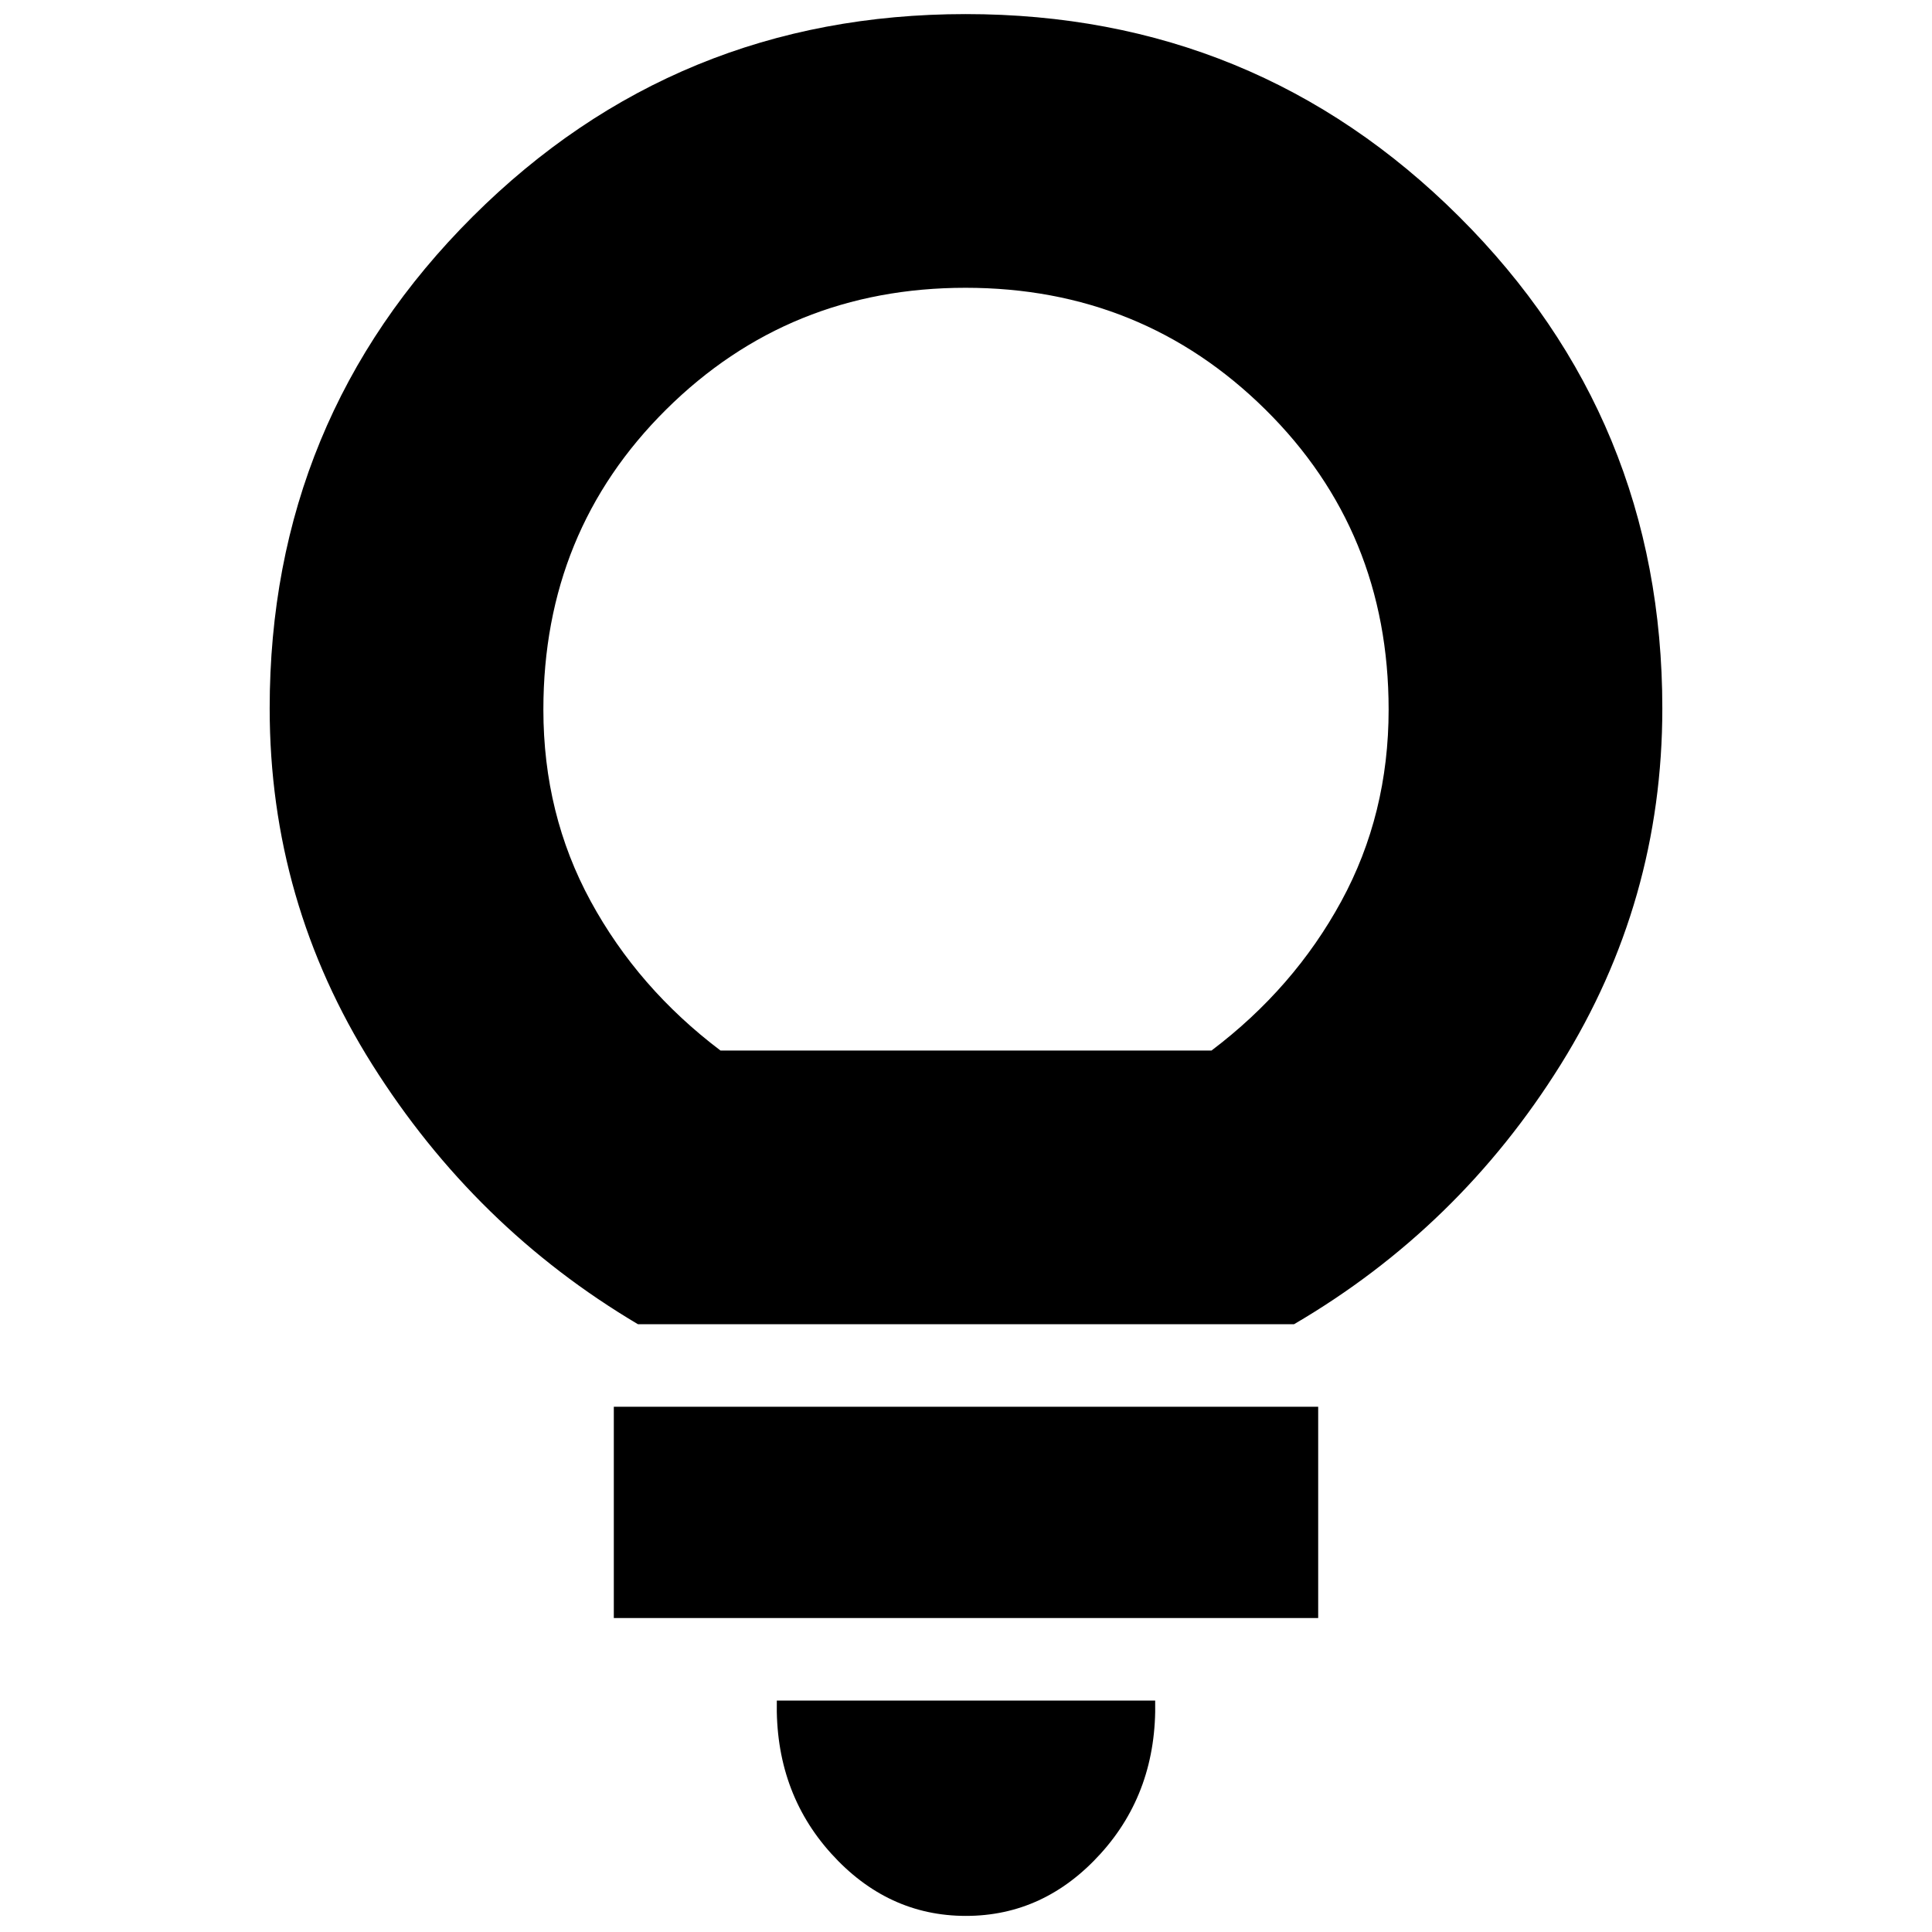 <svg xmlns="http://www.w3.org/2000/svg" height="24" viewBox="0 -960 960 960" width="24"><path d="M479.96-8Q441-8 413-39q-28-31-27-76h188q1 45-27.04 76-28.03 31-67 31ZM305-156v-105h350v105H305Zm12-146q-81-48-132-128.97-51-80.96-51-177.03 0-143.75 100.88-244.38Q335.76-953 479.88-953T725-852.38Q826-751.75 826-608q0 95.99-50.5 176.99Q725-350 643-302H317Zm41-136h244q41-31 64.5-74.2 23.5-43.19 23.5-95.2 0-88.6-61.23-149.1t-149-60.5Q392-817 331-756.5q-61 60.5-61 149.1 0 52.01 23.5 95.2Q317-469 358-438Zm122 0Z"/></svg>